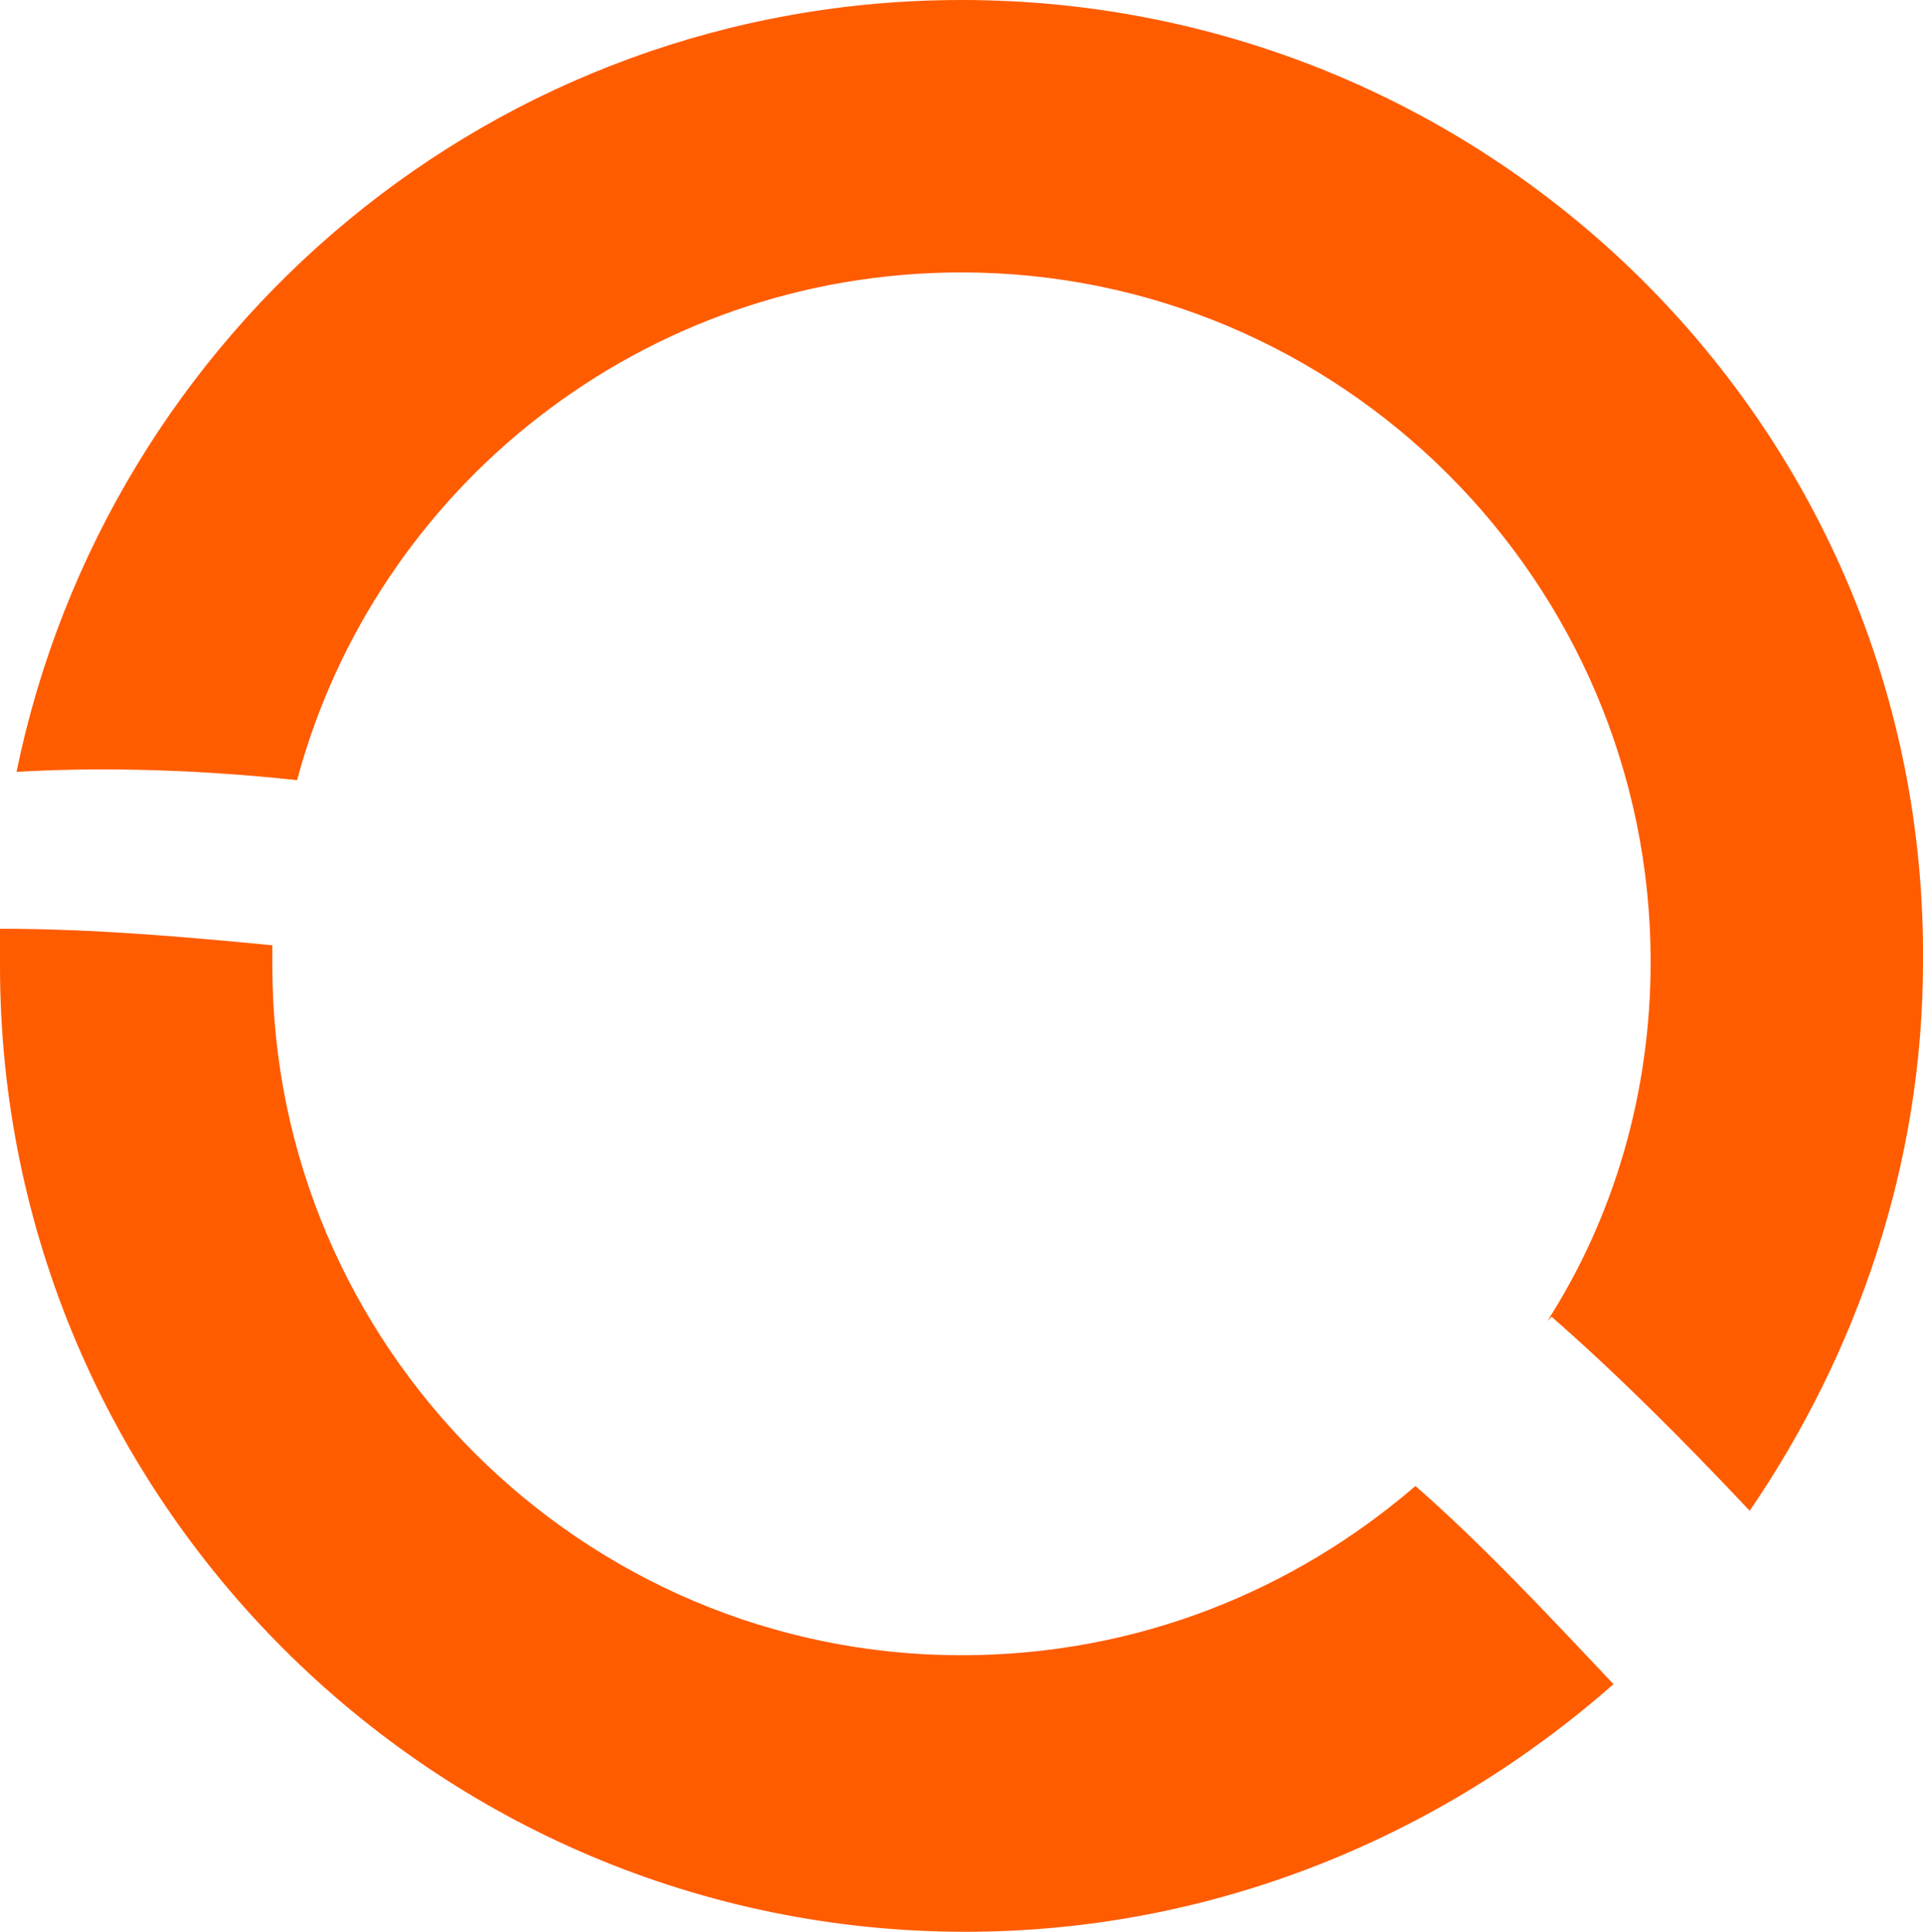 <?xml version="1.0" encoding="utf-8"?>
<!-- Generator: Adobe Illustrator 21.1.0, SVG Export Plug-In . SVG Version: 6.00 Build 0)  -->
<svg version="1.1" id="Layer_1" xmlns="http://www.w3.org/2000/svg" xmlns:xlink="http://www.w3.org/1999/xlink" x="0px" y="0px"
	 viewBox="0 0 46.6 46.8" style="enable-background:new 0 0 46.6 46.8;" xml:space="preserve">
<style type="text/css">
	.st0{fill:#FF5C00;}
</style>
<path class="st0" d="M-28.6,6.2"/>
<g>
	<path class="st0" d="M7.2,18.9c1.9-7.1,8.4-12.3,16.1-12.3c9.2,0,16.7,7.5,16.7,16.7c0,3.2-0.9,6.2-2.5,8.7l0.1-0.1
		c1.6,1.4,3.2,3,4.8,4.7c2.6-3.8,4.2-8.4,4.2-13.3C46.7,10.4,36.2,0,23.3,0C12,0,2.6,8,0.4,18.7C2.1,18.6,4.4,18.6,7.2,18.9z"/>
	<path class="st0" d="M34.3,36L34.3,36c-2.9,2.5-6.7,4.1-11,4.1c-9.2,0-16.7-7.5-16.7-16.7c0-0.2,0-0.3,0-0.5
		c-2.1-0.2-4.3-0.4-6.6-0.4c0,0.3,0,0.6,0,0.9c0,12.9,10.5,23.4,23.4,23.4c6,0,11.5-2.3,15.7-6C37.4,39,35.9,37.4,34.3,36z"/>
</g>
</svg>
